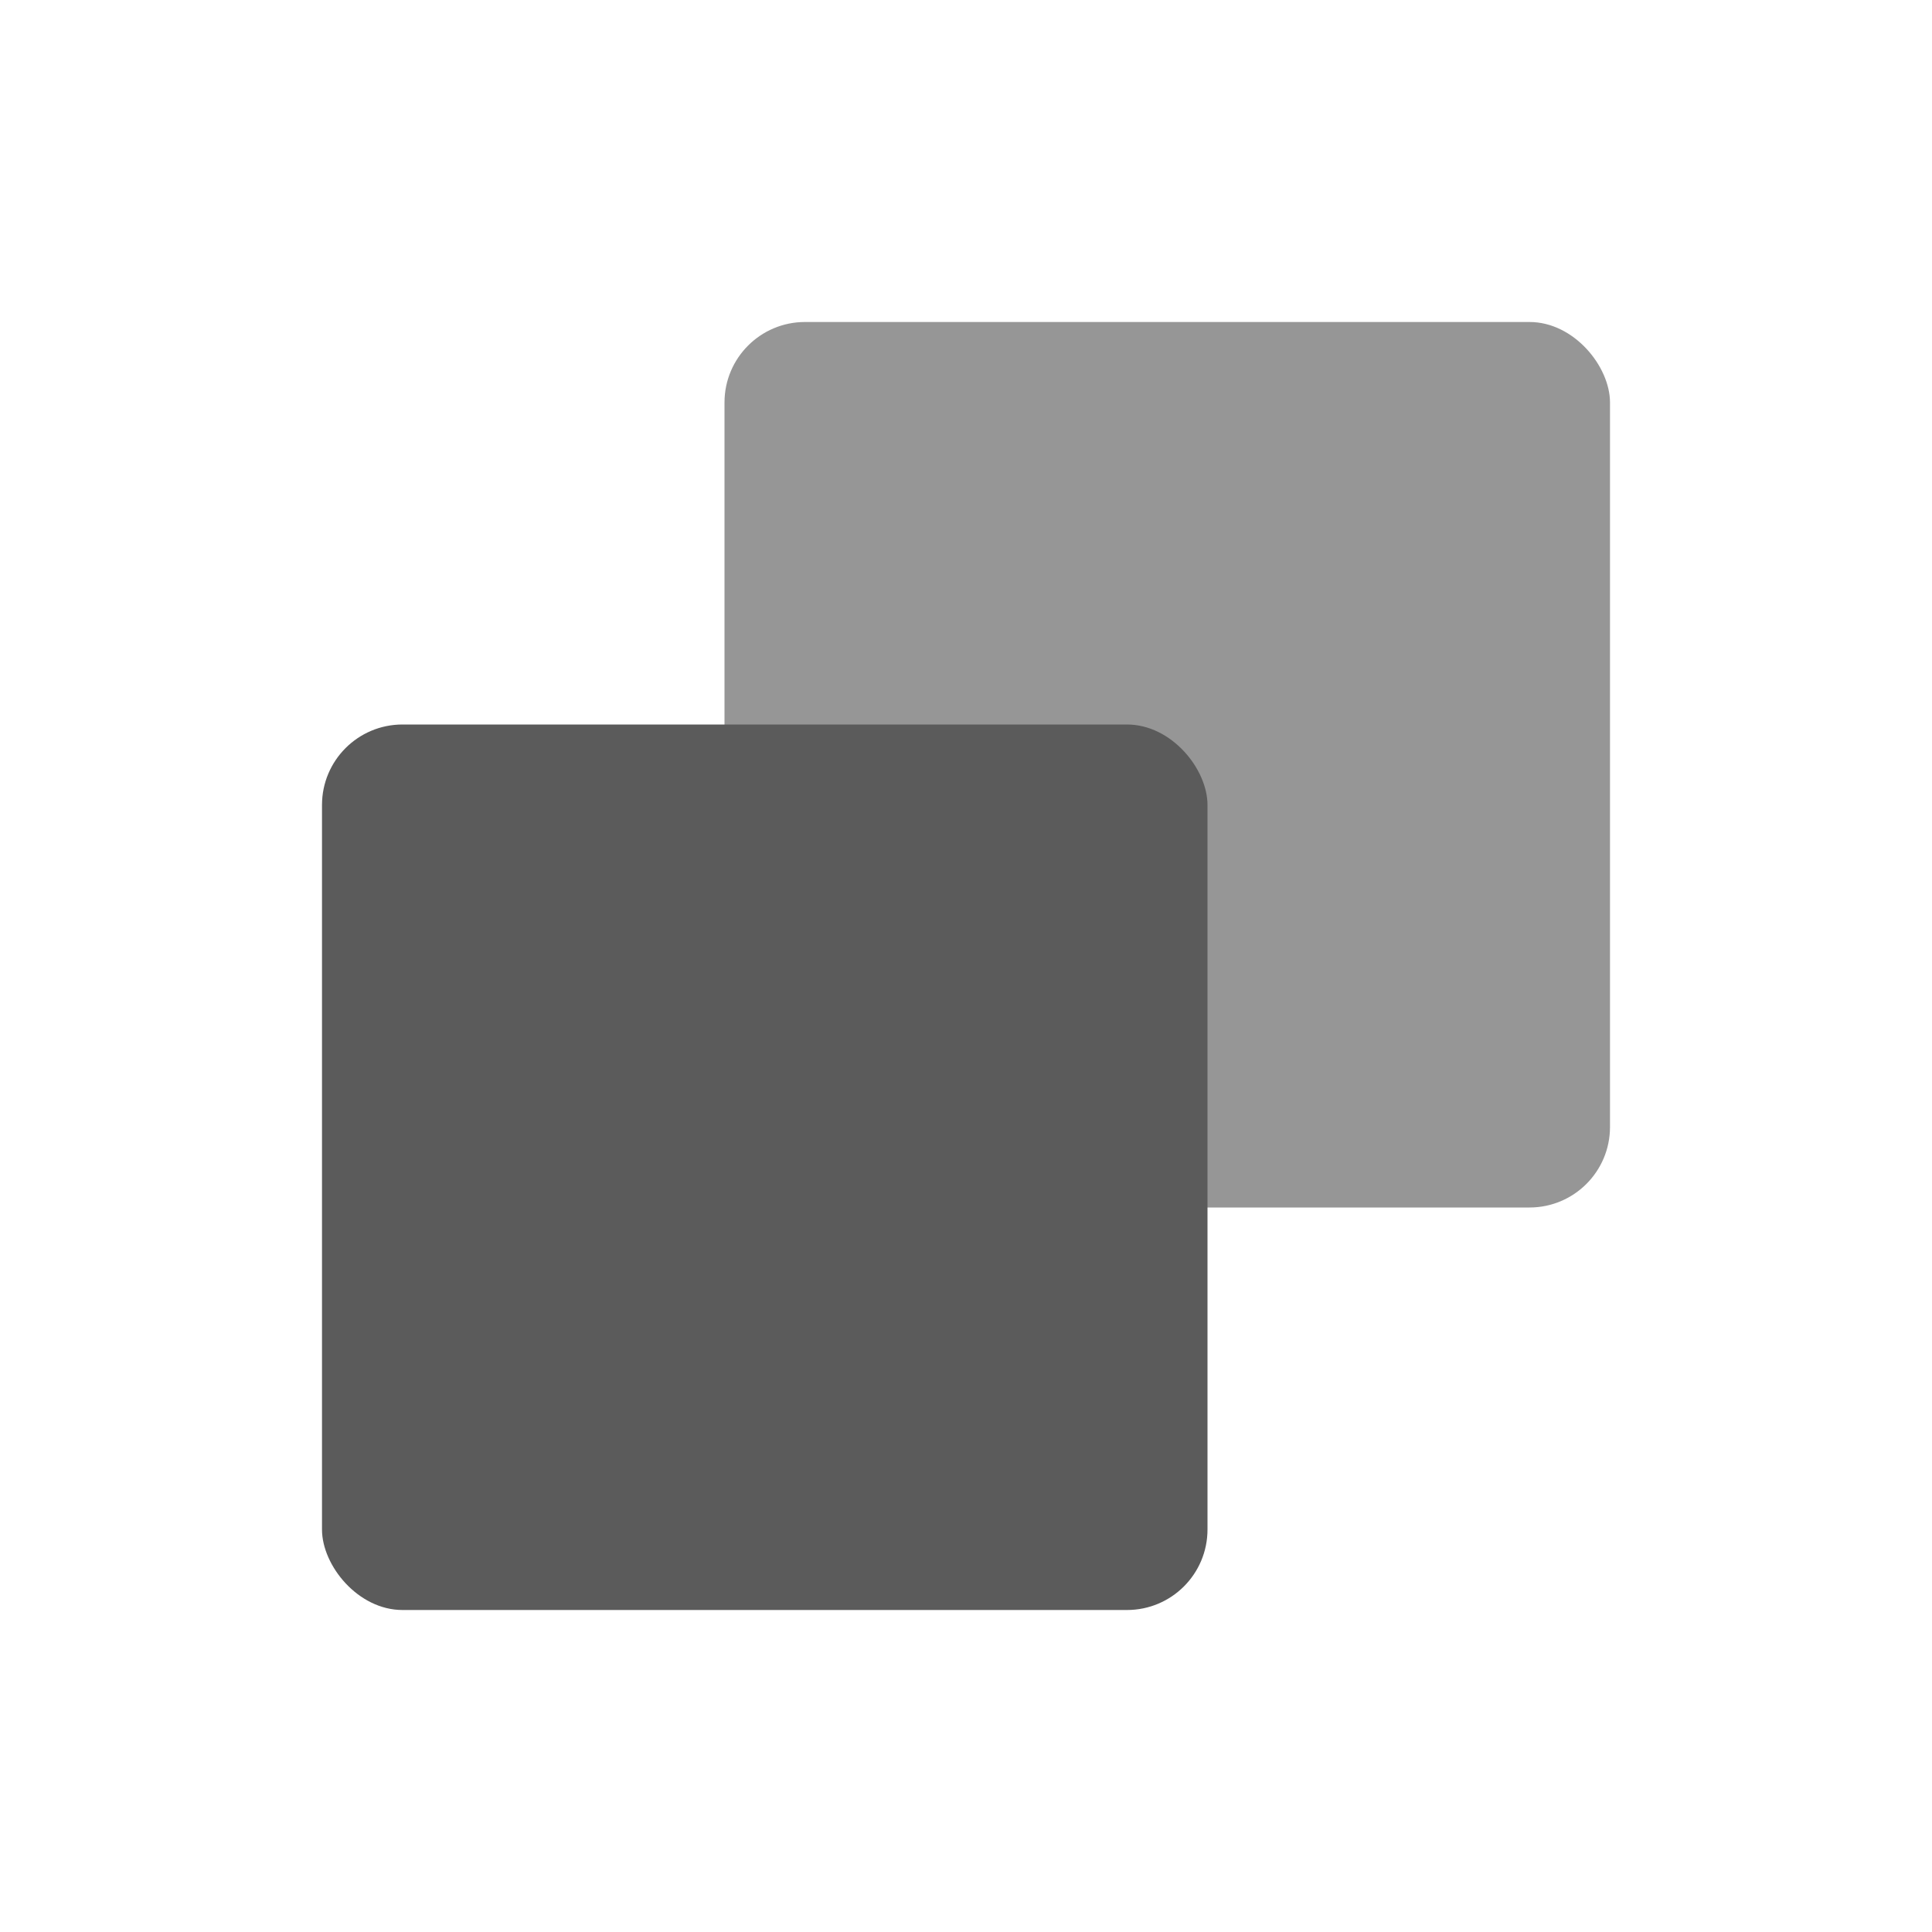 <svg xmlns="http://www.w3.org/2000/svg" xmlns:xlink="http://www.w3.org/1999/xlink" width="24" height="24" viewBox="0 0 24 24">
  <defs>
    <clipPath id="clip-icon-subtract">
      <rect width="24" height="24"/>
    </clipPath>
  </defs>
  <g id="icon-subtract" clip-path="url(#clip-icon-subtract)">
    <g id="Group_34" data-name="Group 34" transform="translate(-8 -7.888)">
      <g id="Group_20" data-name="Group 20" transform="translate(17.333 11.888)">
        <rect id="Rectangle_27" data-name="Rectangle 27" width="11" height="11" rx="1" transform="translate(-0.333)" fill="#969696"/>
      </g>
      <g id="Group_21" data-name="Group 21" transform="translate(12 17.221)">
        <rect id="Rectangle_27-2" data-name="Rectangle 27" width="11" height="11" rx="1" transform="translate(0 -0.333)" fill="#5b5b5b"/>
      </g>
    </g>
  </g>
</svg>
